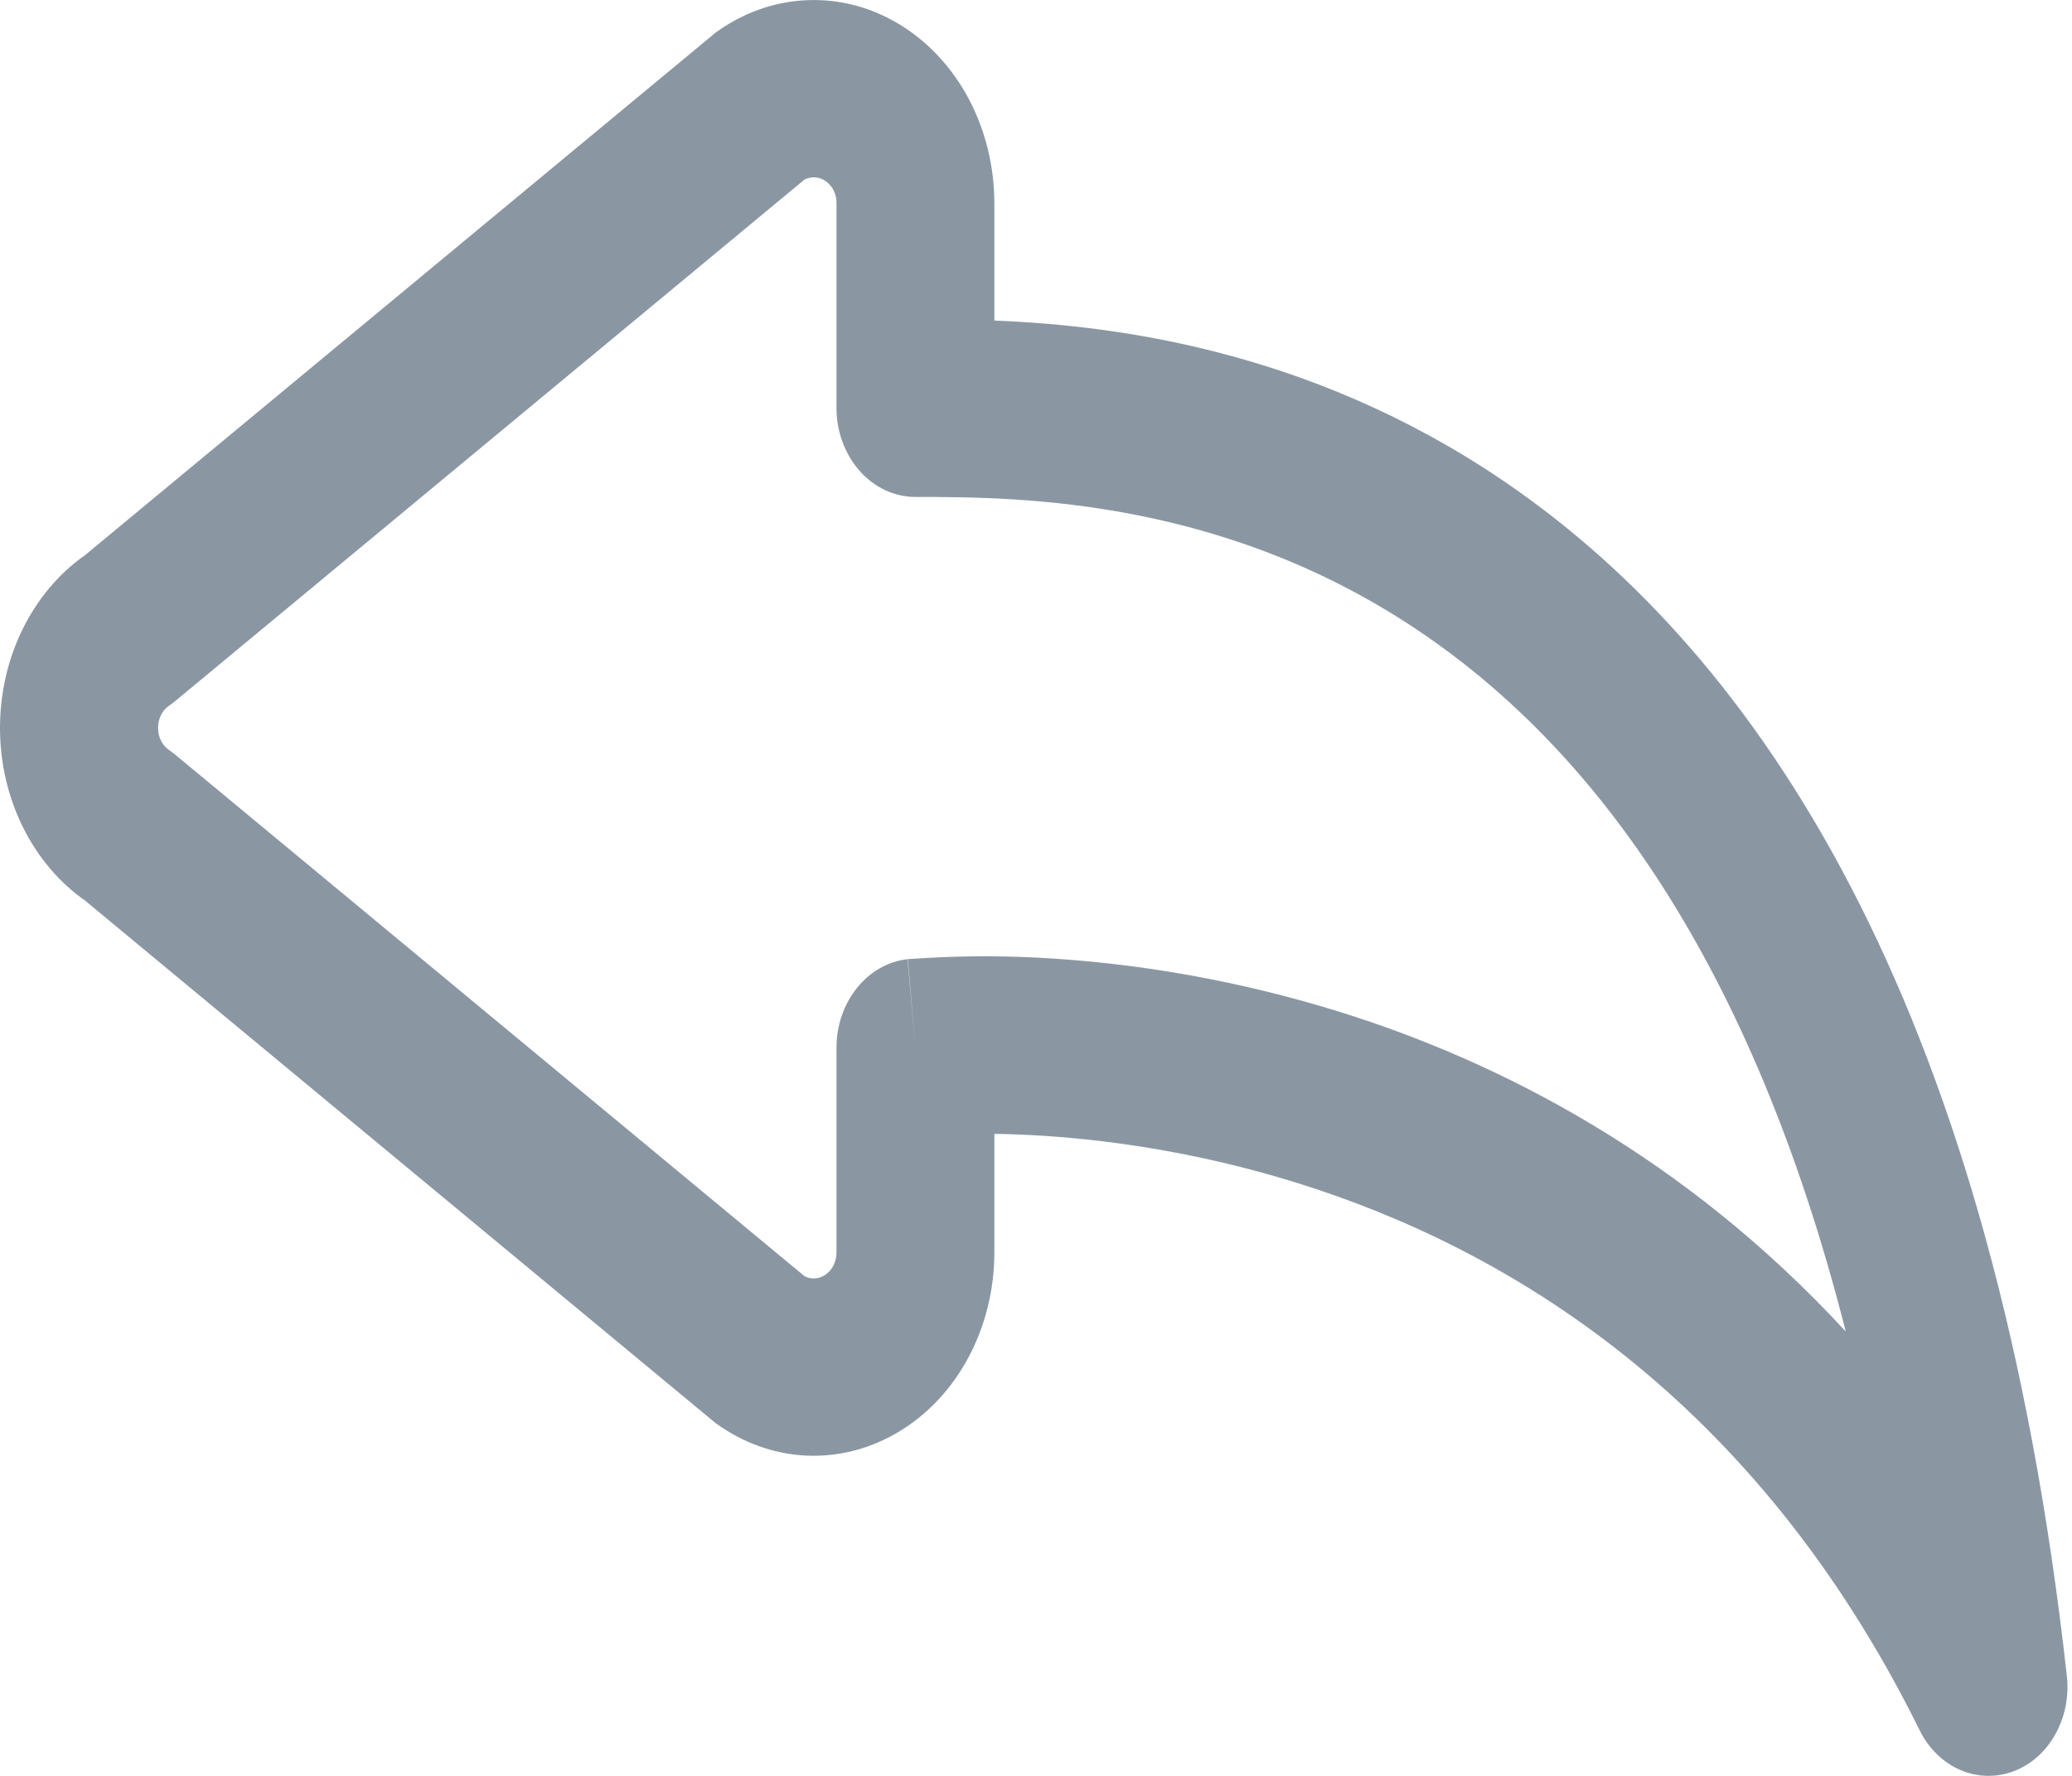 <svg width="21" height="18" viewBox="0 0 21 18" fill="none" xmlns="http://www.w3.org/2000/svg">
<path d="M8.155 1.819C8.191 1.802 8.229 1.795 8.268 1.798C8.306 1.802 8.343 1.817 8.375 1.841C8.407 1.865 8.434 1.897 8.452 1.936C8.47 1.974 8.479 2.017 8.478 2.061V4.137C8.478 4.375 8.563 4.604 8.713 4.773C8.862 4.942 9.066 5.037 9.278 5.037C10.345 5.037 12.498 5.046 14.556 6.517C16.13 7.64 17.739 9.686 18.707 13.496C17.076 11.726 15.212 10.766 13.581 10.257C12.578 9.945 11.547 9.76 10.508 9.706C10.083 9.685 9.657 9.689 9.232 9.72H9.211L9.203 9.722H9.201L9.278 10.618L9.198 9.722C9.001 9.744 8.818 9.848 8.685 10.014C8.552 10.18 8.478 10.395 8.478 10.618V12.694C8.478 12.889 8.302 13.011 8.155 12.936L1.783 7.655C1.761 7.637 1.739 7.62 1.716 7.604C1.681 7.581 1.652 7.548 1.632 7.508C1.612 7.468 1.602 7.423 1.602 7.378C1.602 7.332 1.612 7.287 1.632 7.247C1.652 7.207 1.681 7.174 1.716 7.151C1.739 7.135 1.761 7.118 1.783 7.1L8.155 1.819ZM10.078 11.493C10.187 11.493 10.306 11.499 10.434 11.504C11.129 11.54 12.088 11.659 13.153 11.992C15.274 12.655 17.786 14.156 19.456 17.538C19.546 17.72 19.69 17.862 19.863 17.938C20.035 18.014 20.226 18.02 20.403 17.955C20.579 17.89 20.73 17.759 20.829 17.582C20.929 17.406 20.971 17.196 20.948 16.989C20.206 10.309 17.931 6.794 15.414 4.997C13.422 3.575 11.372 3.301 10.078 3.249V2.061C10.078 1.69 9.989 1.326 9.821 1.007C9.653 0.689 9.411 0.427 9.121 0.25C8.832 0.073 8.506 -0.013 8.176 0.002C7.847 0.016 7.528 0.13 7.251 0.332L0.863 5.626C0.599 5.811 0.381 6.069 0.23 6.376C0.079 6.682 0 7.027 0 7.378C0 7.728 0.079 8.073 0.23 8.379C0.381 8.686 0.599 8.944 0.863 9.129L7.251 14.423C7.528 14.625 7.847 14.739 8.176 14.754C8.506 14.768 8.832 14.682 9.121 14.505C9.411 14.328 9.653 14.067 9.821 13.748C9.989 13.429 10.078 13.065 10.078 12.694V11.493Z" fill="#8A97A3"/>
</svg>
